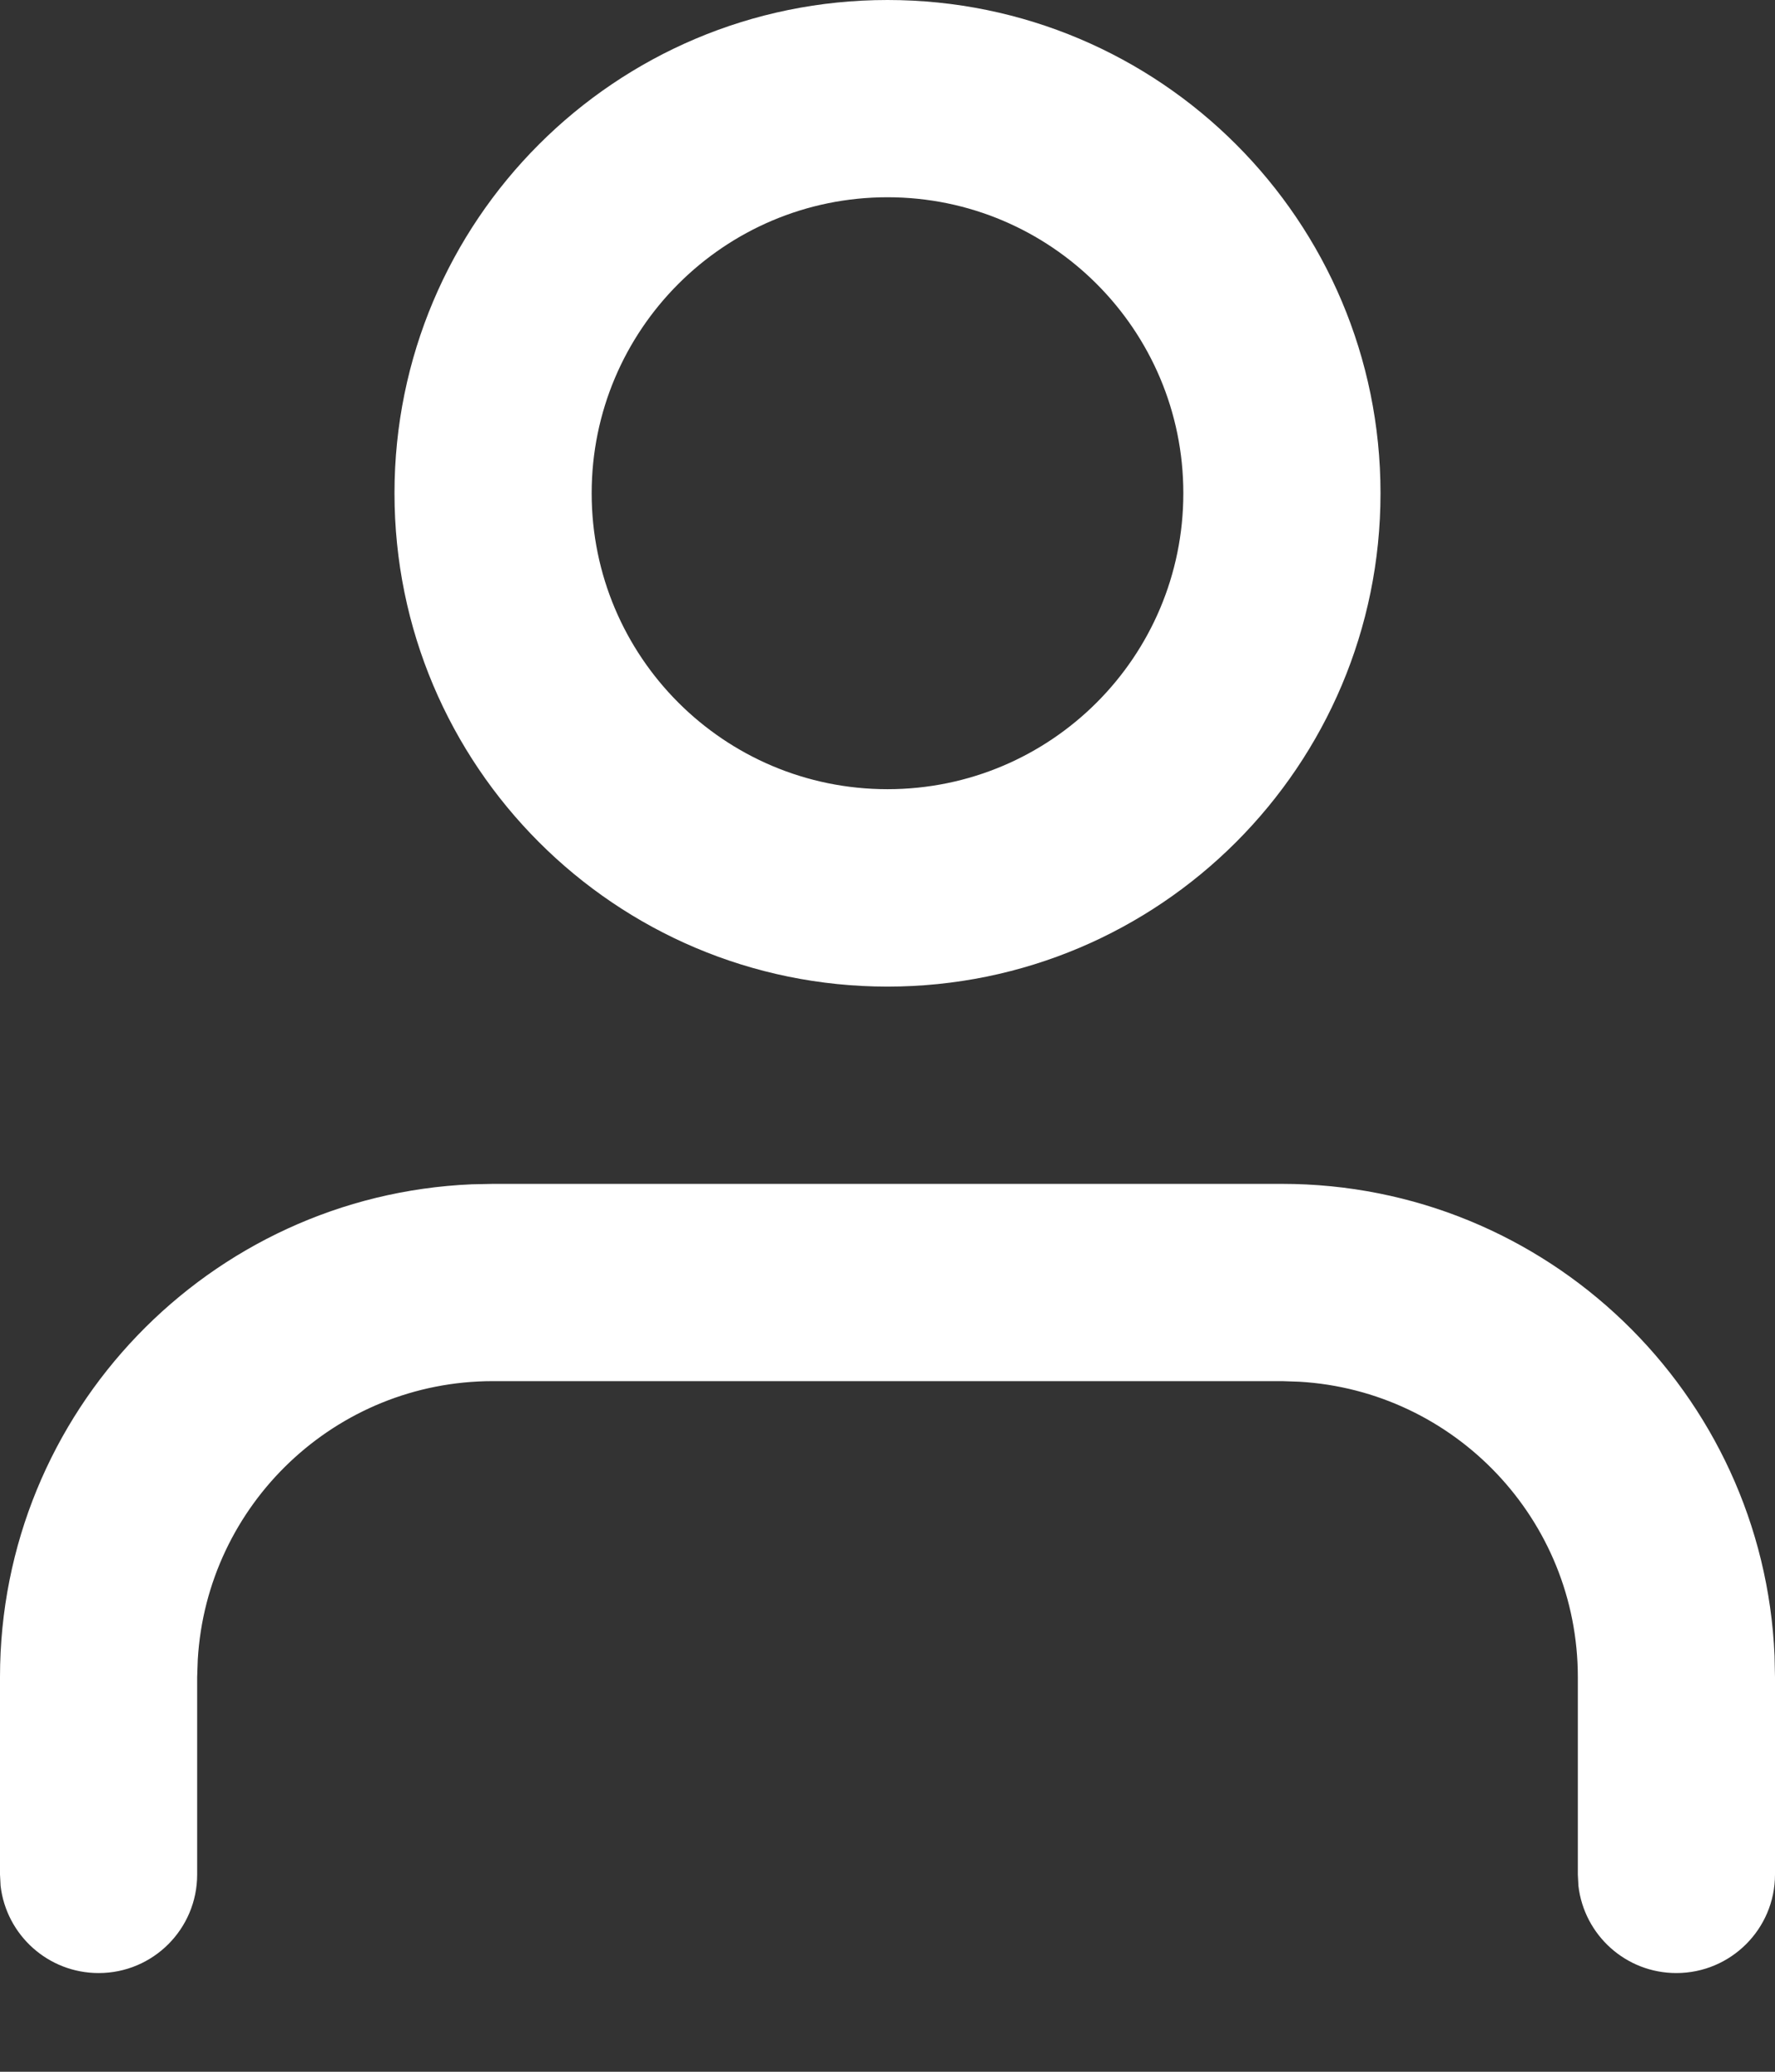 <svg width="12" height="14" viewBox="0 0 12 14" fill="none" xmlns="http://www.w3.org/2000/svg">
<rect x="0" y="0" width="12" height="14" fill="#333333" stroke="none"/>
<path fill-rule="evenodd" clip-rule="evenodd" d="M8.667 8C10.459 8 11.921 9.415 11.997 11.189L12 11.333V12.667C12 13.035 11.701 13.333 11.333 13.333C10.991 13.333 10.71 13.076 10.671 12.744L10.667 12.667V11.333C10.667 10.268 9.834 9.398 8.784 9.337L8.667 9.333H3.333C2.268 9.333 1.398 10.166 1.337 11.216L1.333 11.333V12.667C1.333 13.035 1.035 13.333 0.667 13.333C0.325 13.333 0.043 13.076 0.004 12.744L0 12.667V11.333C0 9.541 1.415 8.079 3.189 8.003L3.333 8H8.667ZM6 0C7.841 0 9.333 1.492 9.333 3.333C9.333 5.174 7.841 6.667 6 6.667C4.159 6.667 2.667 5.174 2.667 3.333C2.667 1.492 4.159 0 6 0ZM6 1.333C4.895 1.333 4 2.229 4 3.333C4 4.438 4.895 5.333 6 5.333C7.105 5.333 8 4.438 8 3.333C8 2.229 7.105 1.333 6 1.333Z" fill="white"/>
</svg>
